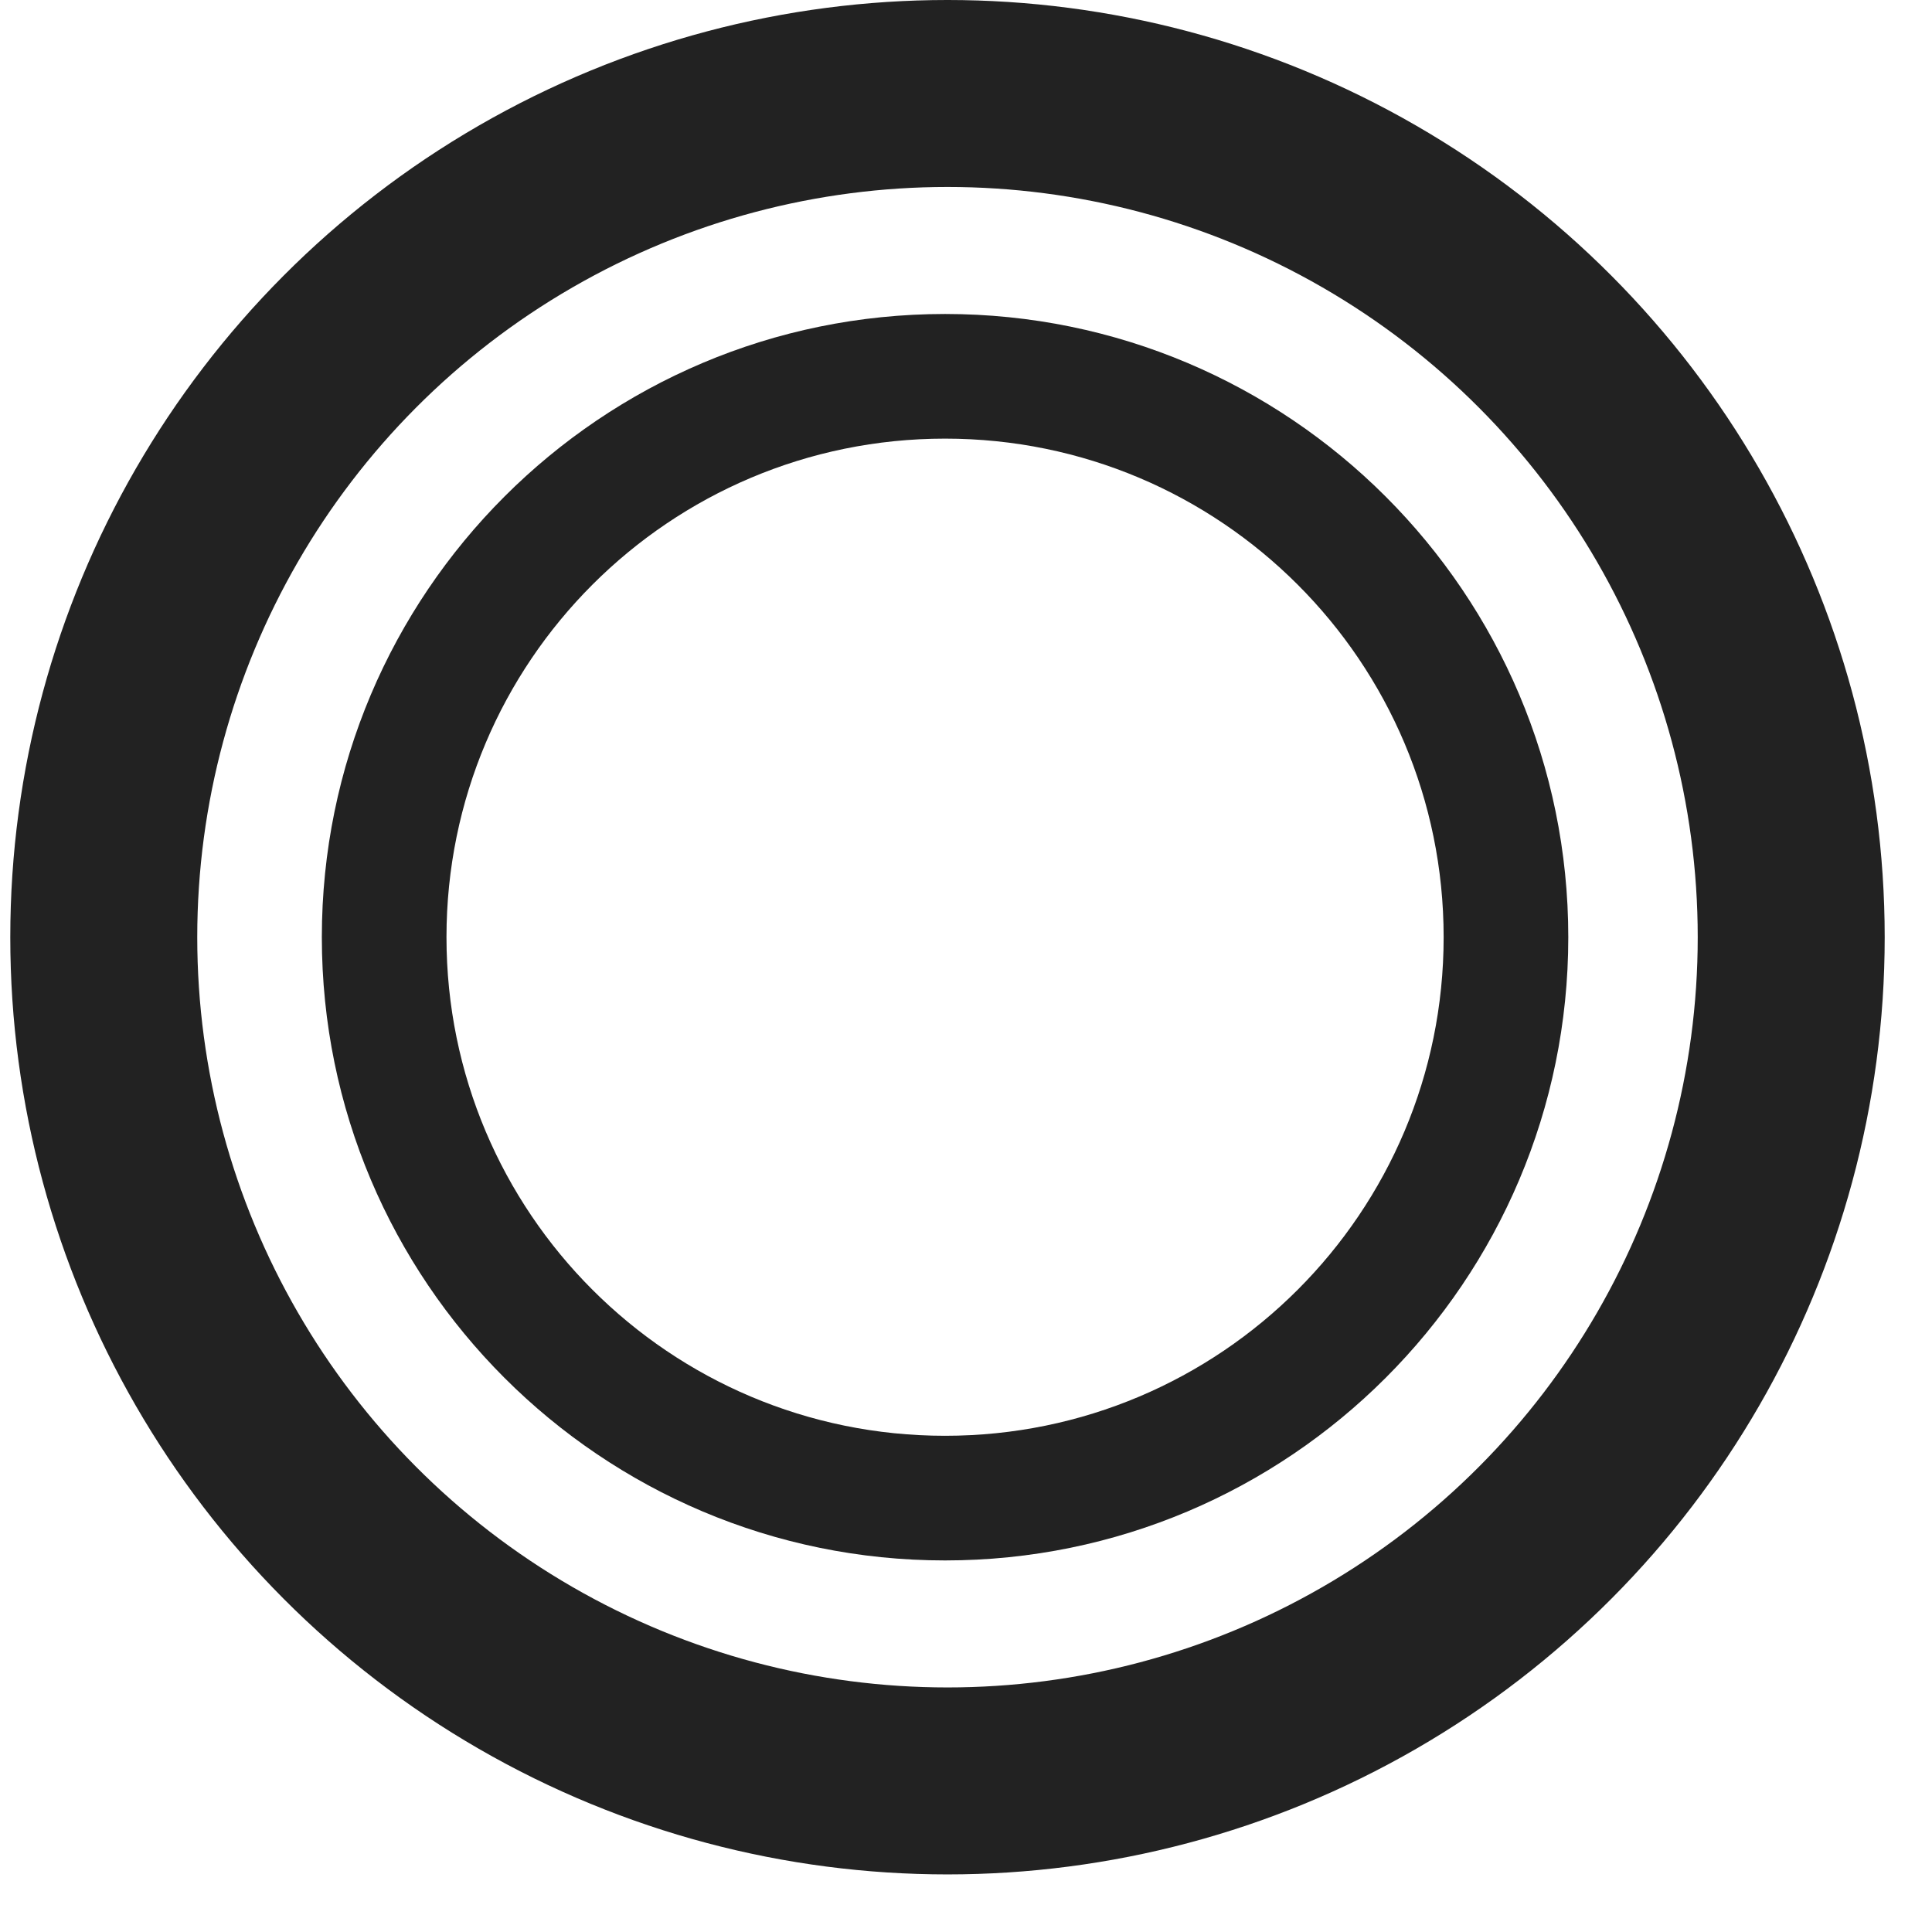 <svg width="31" height="31" viewBox="0 0 31 31" fill="none" xmlns="http://www.w3.org/2000/svg">
<path d="M15.164 5.038C9.644 5.038 5.164 9.518 5.164 15.038C5.164 20.558 9.644 25.038 15.164 25.038C20.684 25.038 25.164 20.558 25.164 15.038C25.164 9.518 20.684 5.038 15.164 5.038ZM15.164 23.038C10.744 23.038 7.164 19.458 7.164 15.038C7.164 10.618 10.744 7.038 15.164 7.038C19.584 7.038 23.164 10.618 23.164 15.038C23.164 19.458 19.584 23.038 15.164 23.038Z" fill="#222222"/>
<circle cx="15.203" cy="15.038" r="13.538" stroke="#222222" stroke-width="3"/>
</svg>
